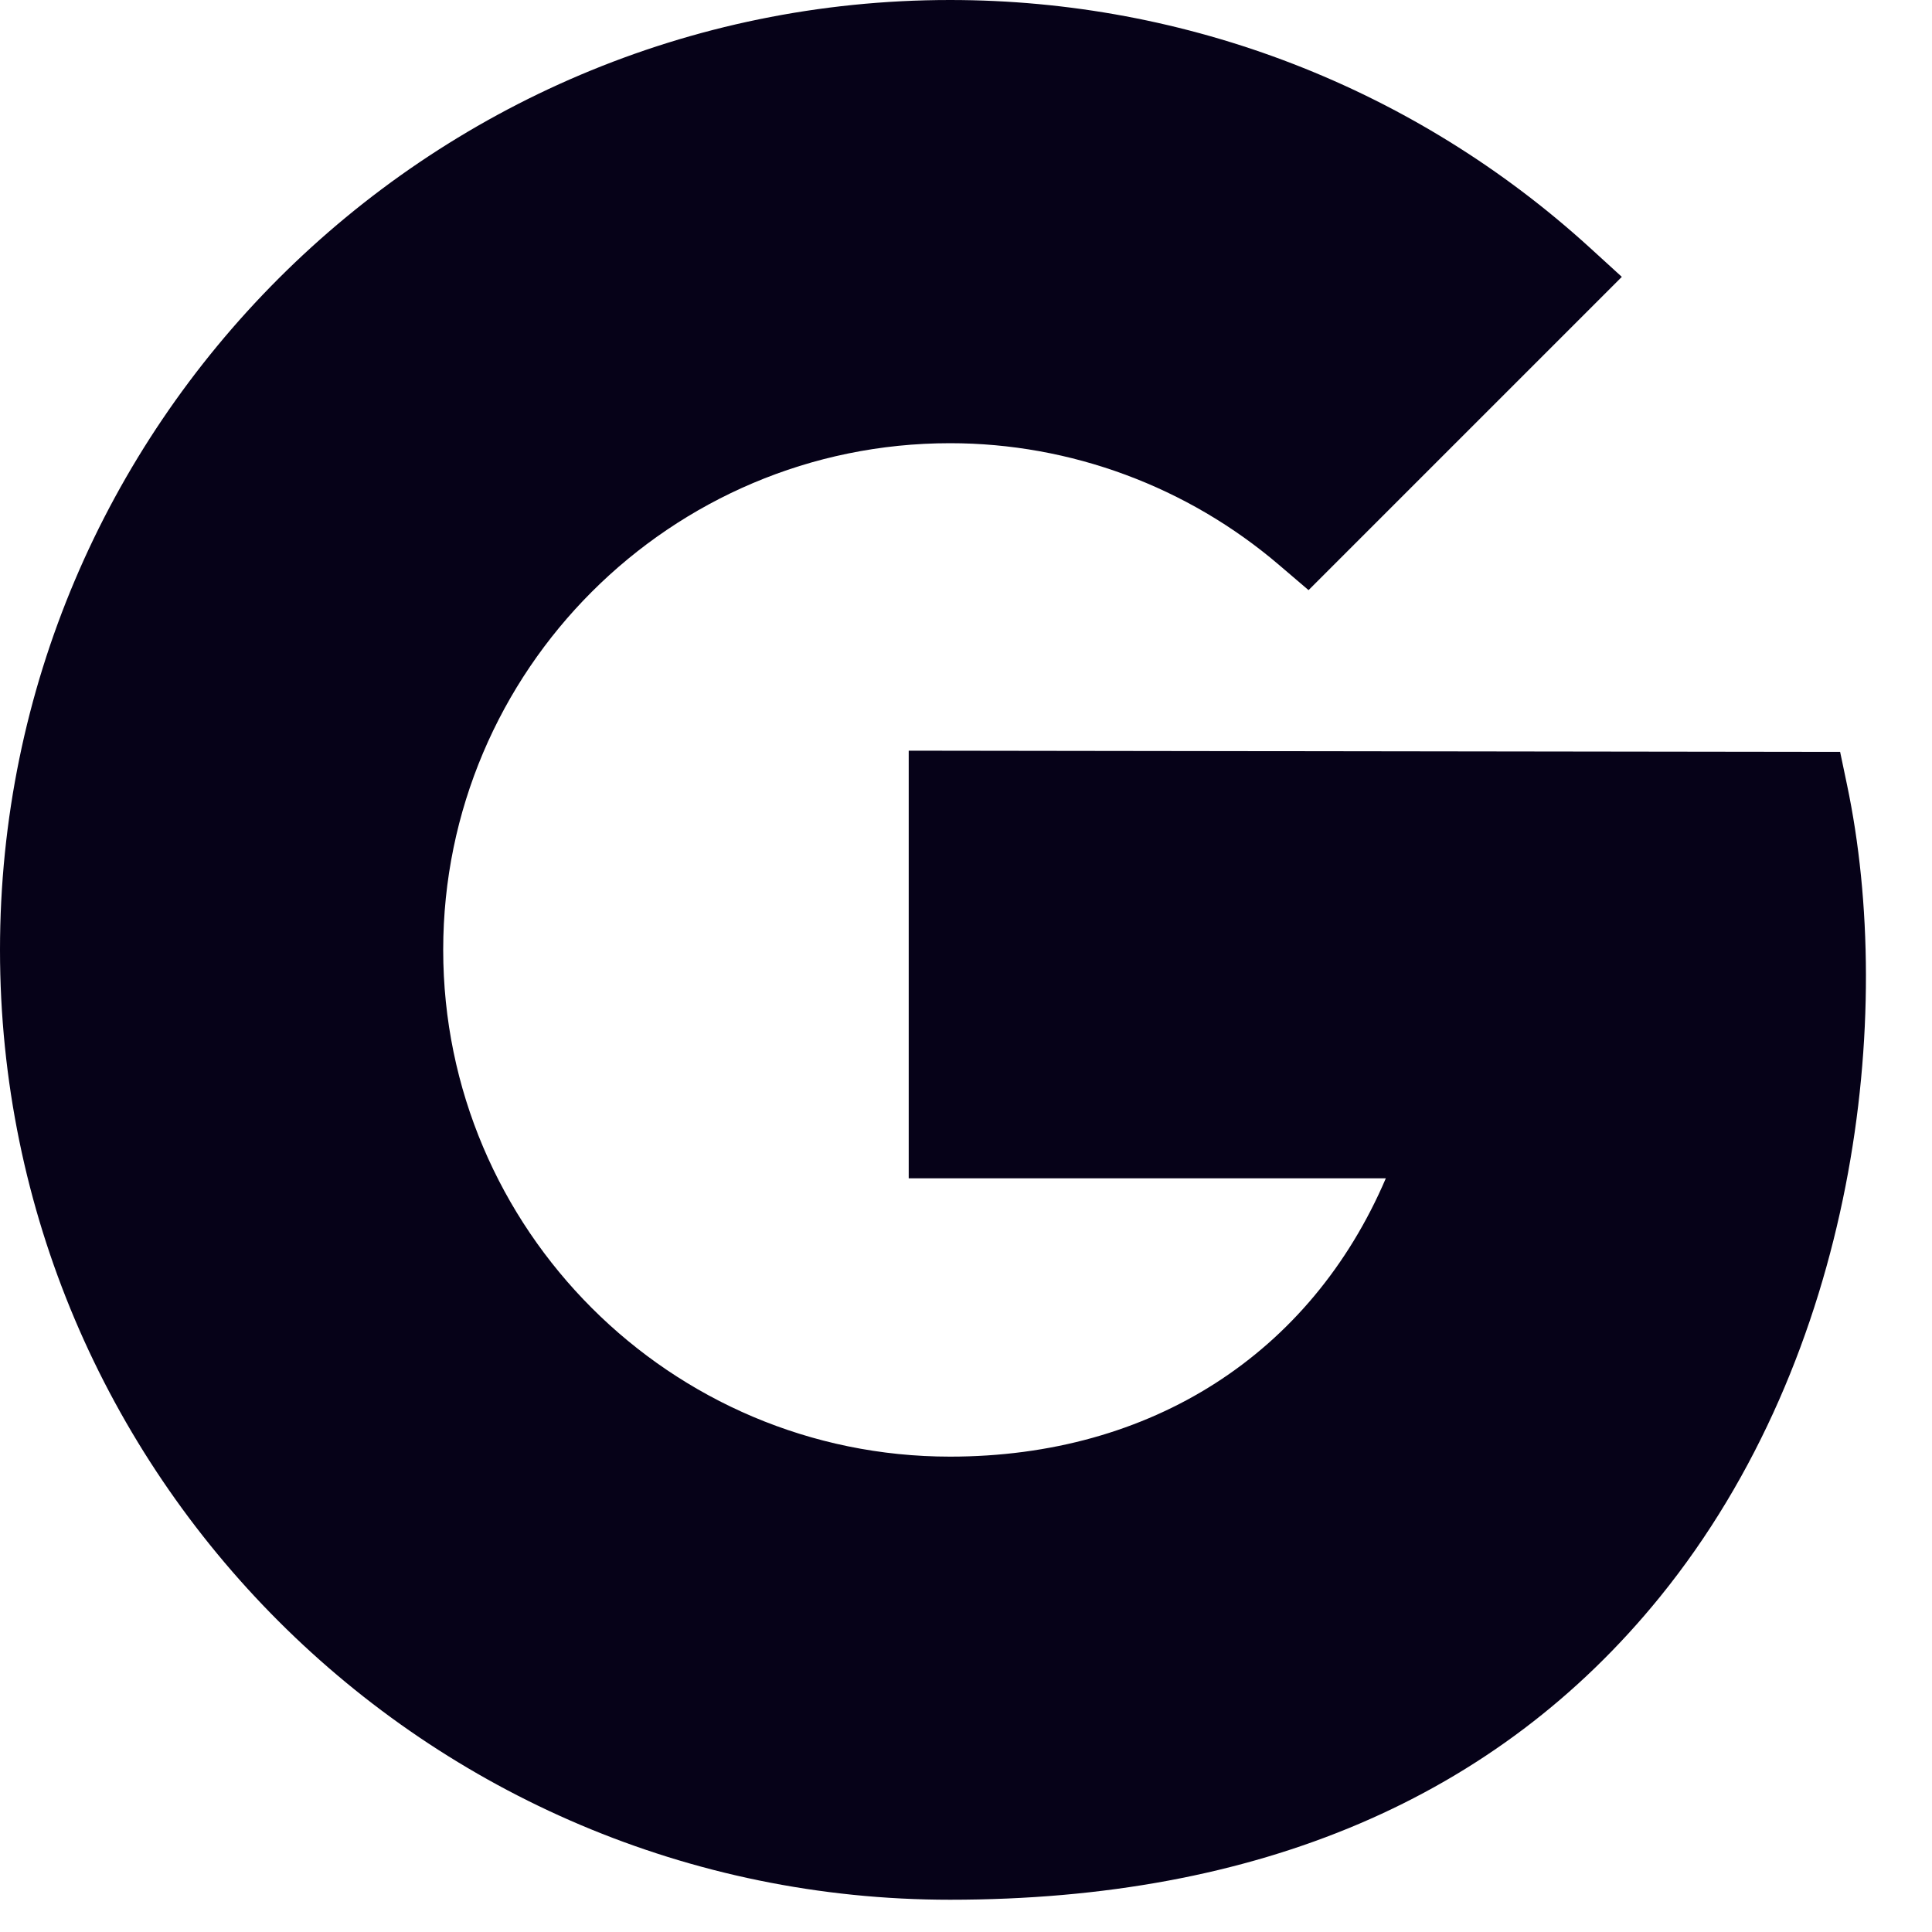<svg width="20" height="20" viewBox="0 0 20 20" fill="none" xmlns="http://www.w3.org/2000/svg">
<path d="M9.835 19.666C4.412 19.666 0 15.256 0 9.833C0 4.411 4.412 0 9.835 0C12.291 0 14.643 0.91 16.458 2.564L16.789 2.866L13.546 6.109L13.245 5.852C12.293 5.037 11.082 4.588 9.835 4.588C6.942 4.588 4.588 6.941 4.588 9.833C4.588 12.726 6.942 15.079 9.835 15.079C11.921 15.079 13.569 14.013 14.346 12.198H9.407V7.771L19.049 7.784L19.12 8.123C19.623 10.51 19.221 14.02 17.183 16.532C15.496 18.611 13.025 19.666 9.835 19.666Z" fill="#060218"/>
</svg>
